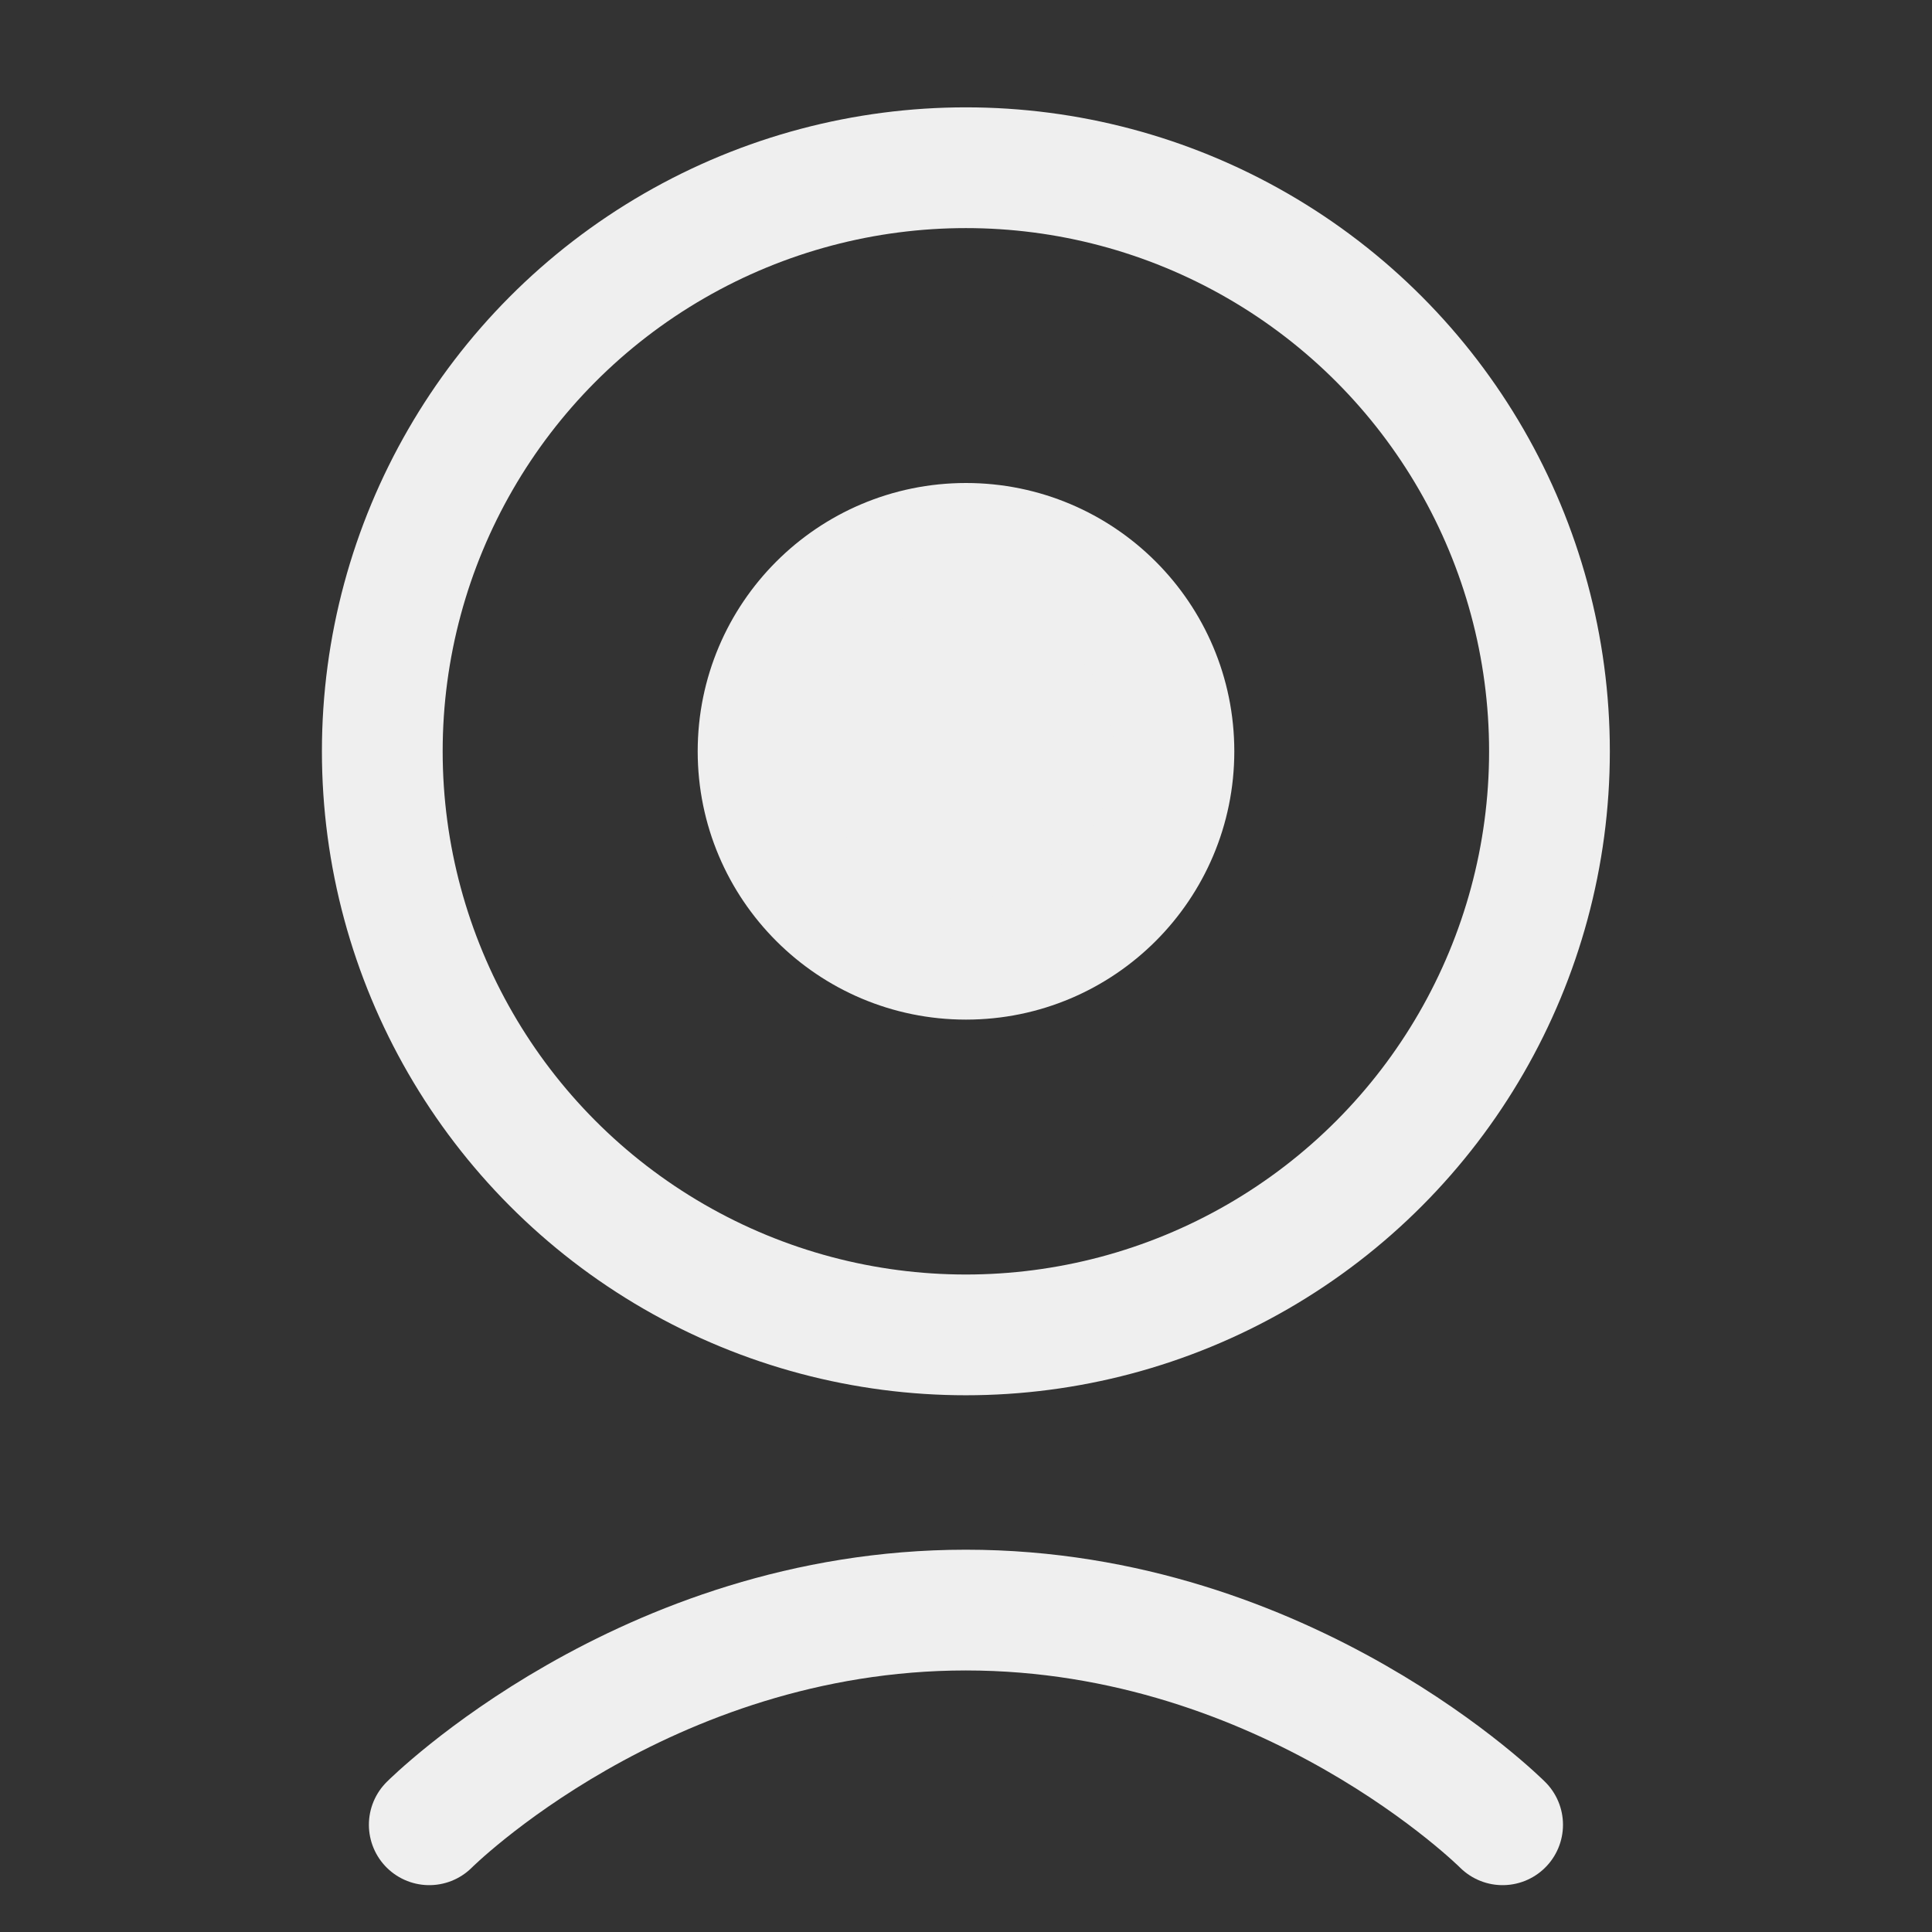 <svg width="16" height="16" viewBox="0 0 16 16" fill="none" xmlns="http://www.w3.org/2000/svg">
<rect x="0" y="0" width="16" height="16" fill="#333333" stroke="none"/>
<circle cx="7.999" cy="6.222" r="4.833" stroke="#EFEFEF"/>
<circle cx="8" cy="6.222" r="1.722" fill="#EFEFEF" stroke="#EFEFEF"/>
<path d="M3.555 15.112C3.555 15.112 5.332 13.334 7.999 13.334C10.666 13.334 12.444 15.112 12.444 15.112" stroke="#EFEFEF" stroke-linecap="round"/>
</svg>
